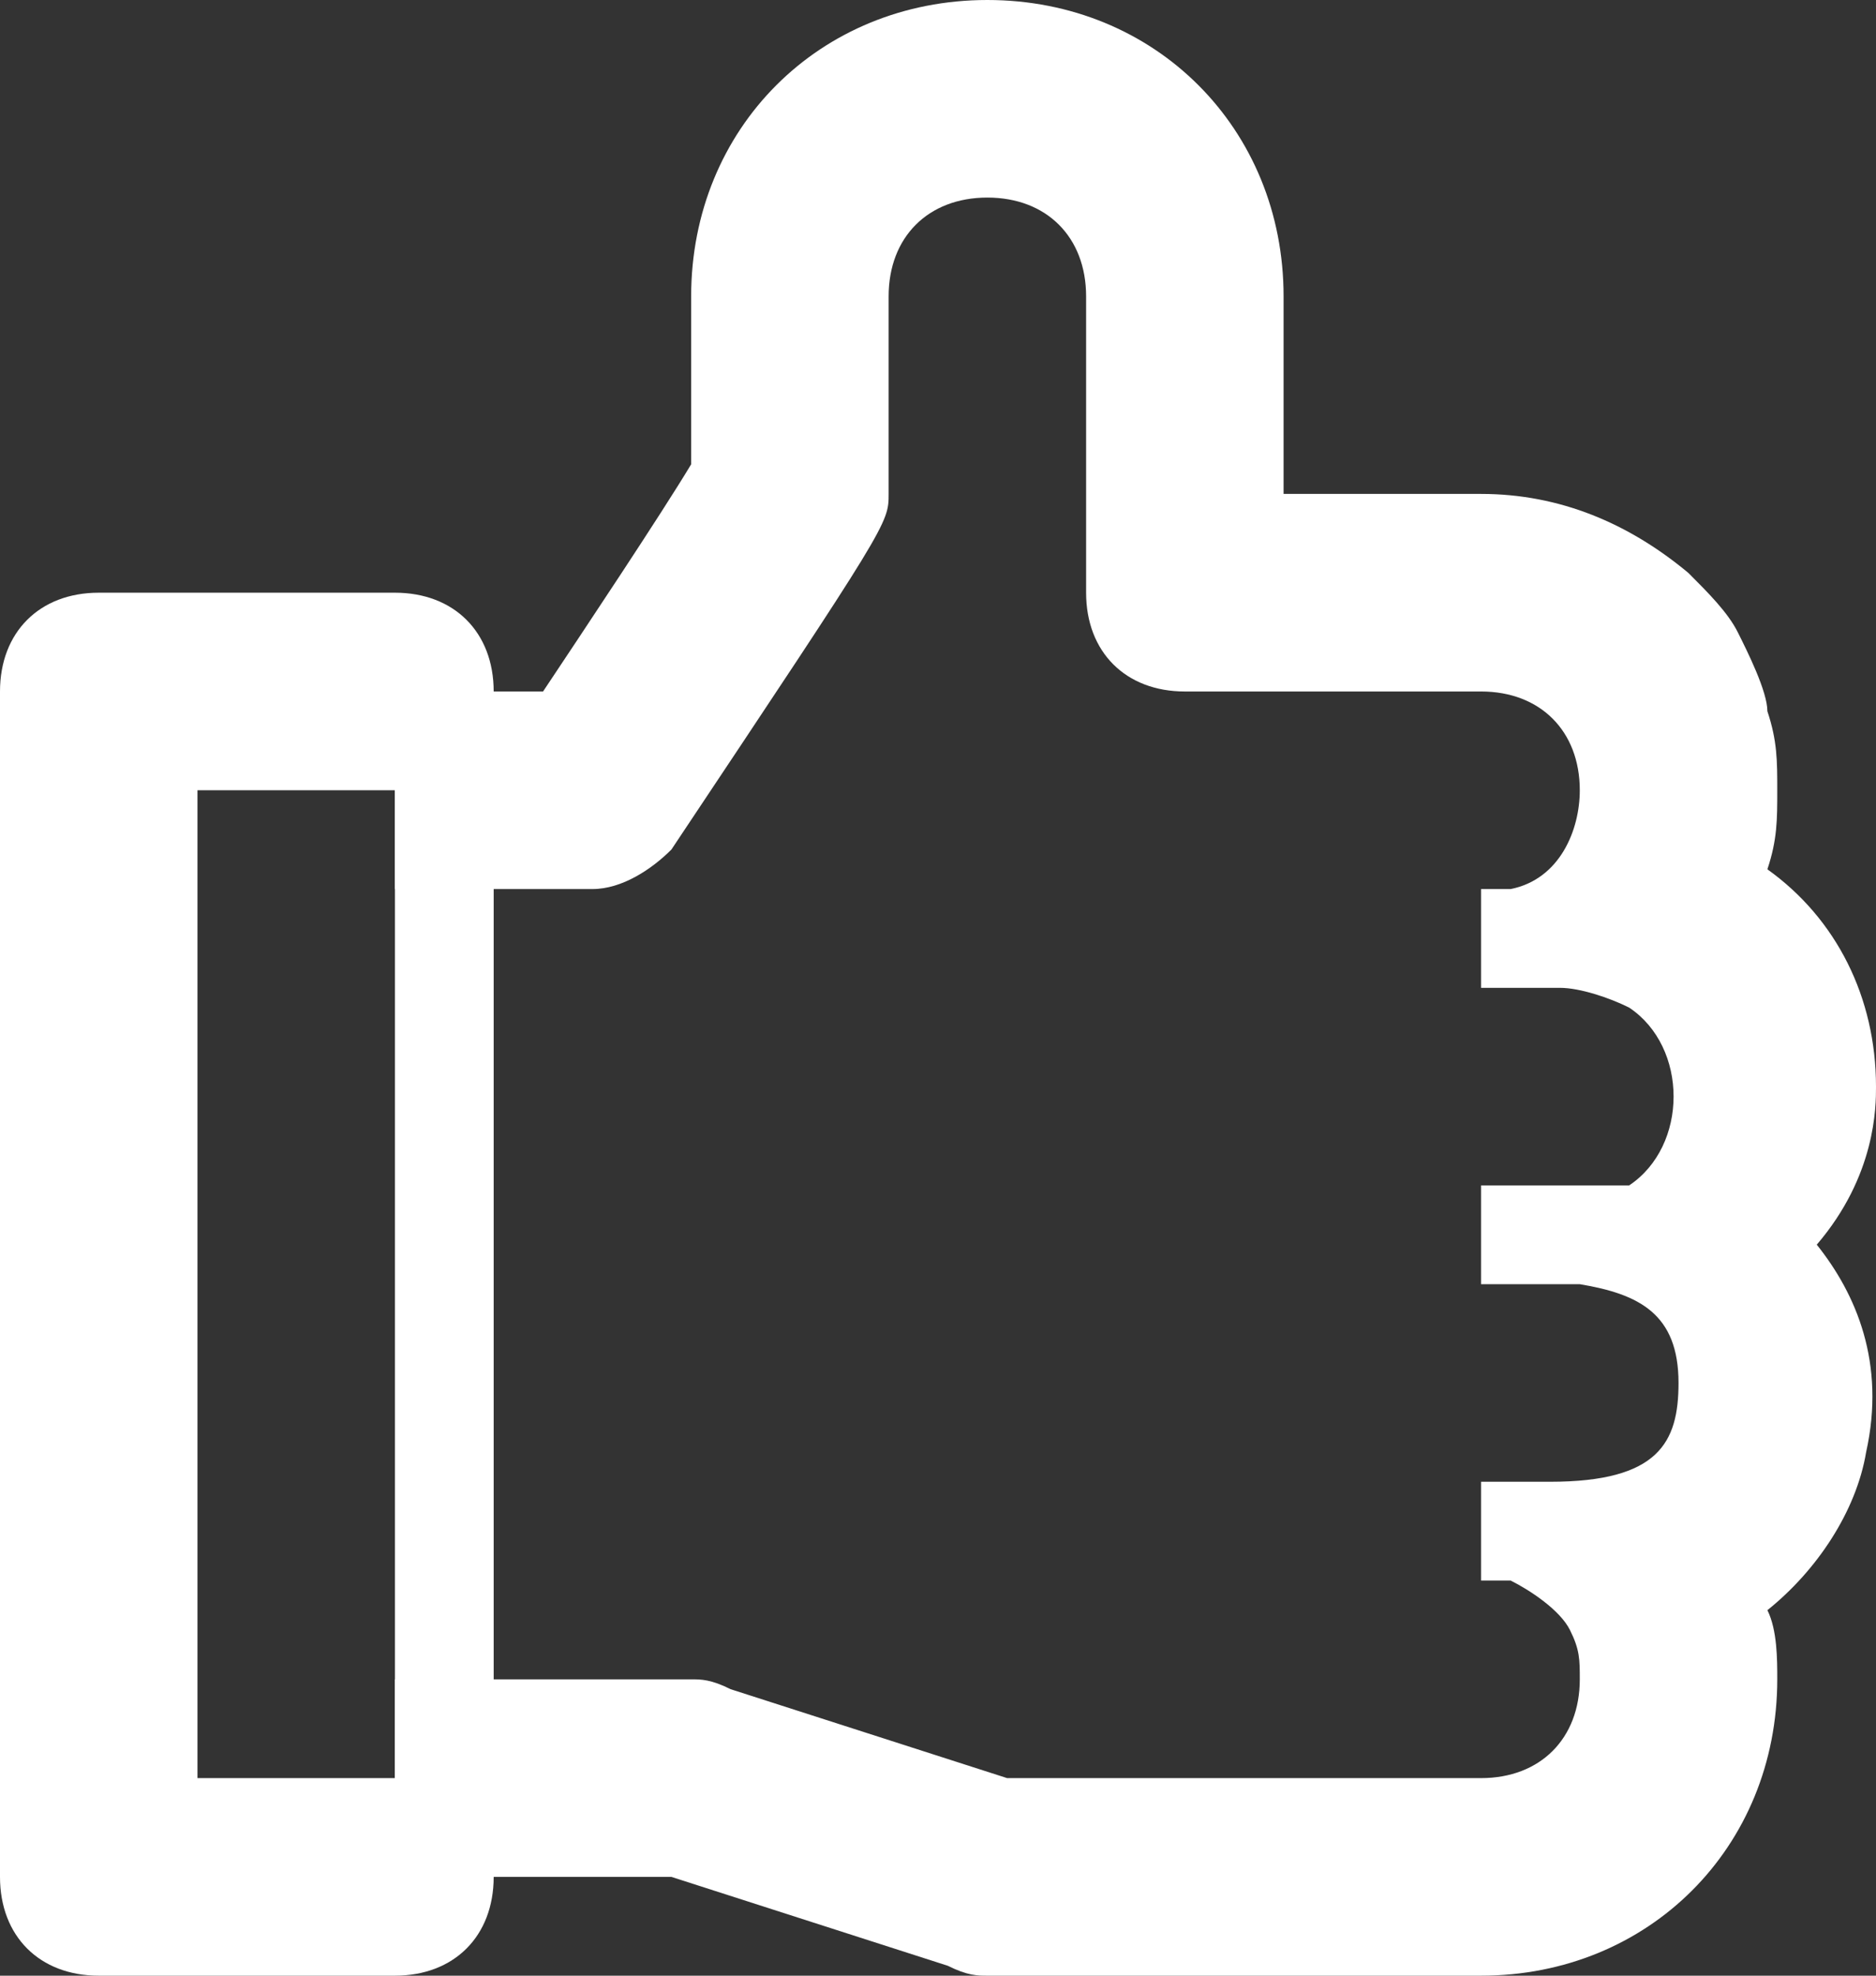 <svg xmlns="http://www.w3.org/2000/svg" viewBox="0 0 19 20"><rect x="0" y="0" width="19" height="20" fill="#333333" stroke="none"/><g fill="#fff"><path d="M4 6H1c-.6 0-1 .4-1 1v12c0 .6.4 1 1 1h3c.6 0 1-.4 1-1V7c0-.6-.4-1-1-1zm0 12H2V8h2v10z"/><path d="M19 11c0-.9-.4-1.7-1.1-2.2.1-.3.1-.5.1-.8 0-.3 0-.5-.1-.8 0-.2-.2-.6-.3-.8-.1-.2-.3-.4-.5-.6-.6-.5-1.3-.8-2.1-.8h-2V3c0-1.7-1.3-3-3-3S7 1.3 7 3v1.7c-.3.5-1.1 1.7-1.5 2.3H4v2h2c.3 0 .6-.2.8-.4C9 5.3 9 5.3 9 5V3c0-.6.4-1 1-1s1 .4 1 1v3c0 .6.4 1 1 1h3c.6 0 1 .4 1 1 0 .4-.2.9-.7 1H15v1h.8c.2 0 .5.1.7.2.6.4.6 1.4 0 1.8H15v1h1c.6.1 1 .3 1 1 0 .6-.2 1-1.3 1H15v1h.3c.2.1.5.3.6.5.1.2.1.3.1.5 0 .6-.4 1-1 1h-4.8l-2.8-.9c-.2-.1-.3-.1-.4-.1H4v2h2.8l2.8.9c.2.1.3.1.4.1h5c1.7 0 3-1.3 3-3 0-.2 0-.5-.1-.7.5-.4.9-1 1-1.6.2-.9-.1-1.6-.5-2.1.6-.7.6-1.4.6-1.6z"/></g></svg>